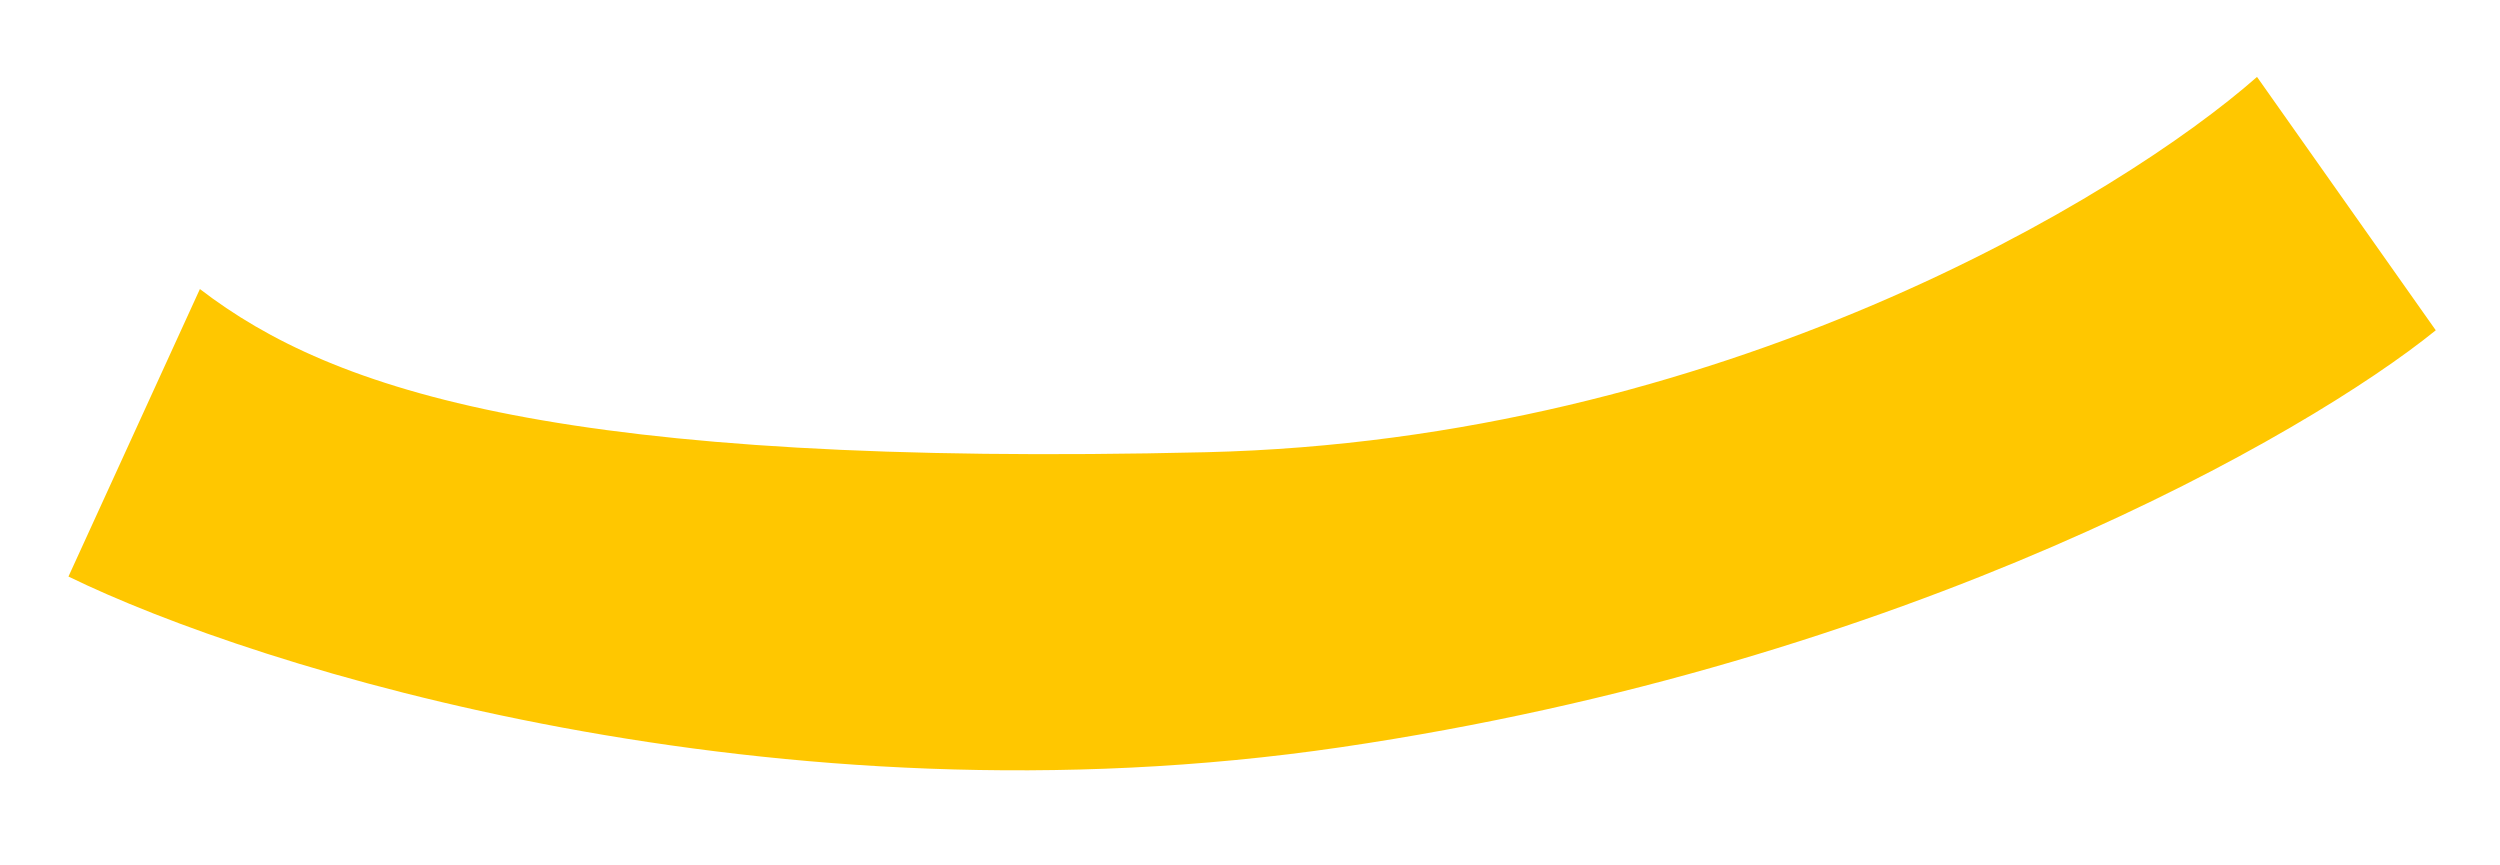 <svg width="26" height="9" viewBox="0 0 26 9" fill="none" xmlns="http://www.w3.org/2000/svg">
<path d="M0.712 5.996L2.079 3.006C3.469 4.075 5.872 4.862 12.545 4.703C17.883 4.576 22.055 2.048 23.473 0.8L25.332 3.435C23.995 4.518 19.846 6.902 13.946 7.771C8.045 8.639 2.664 6.95 0.712 5.996Z" fill="#FFC700"/>
</svg>
